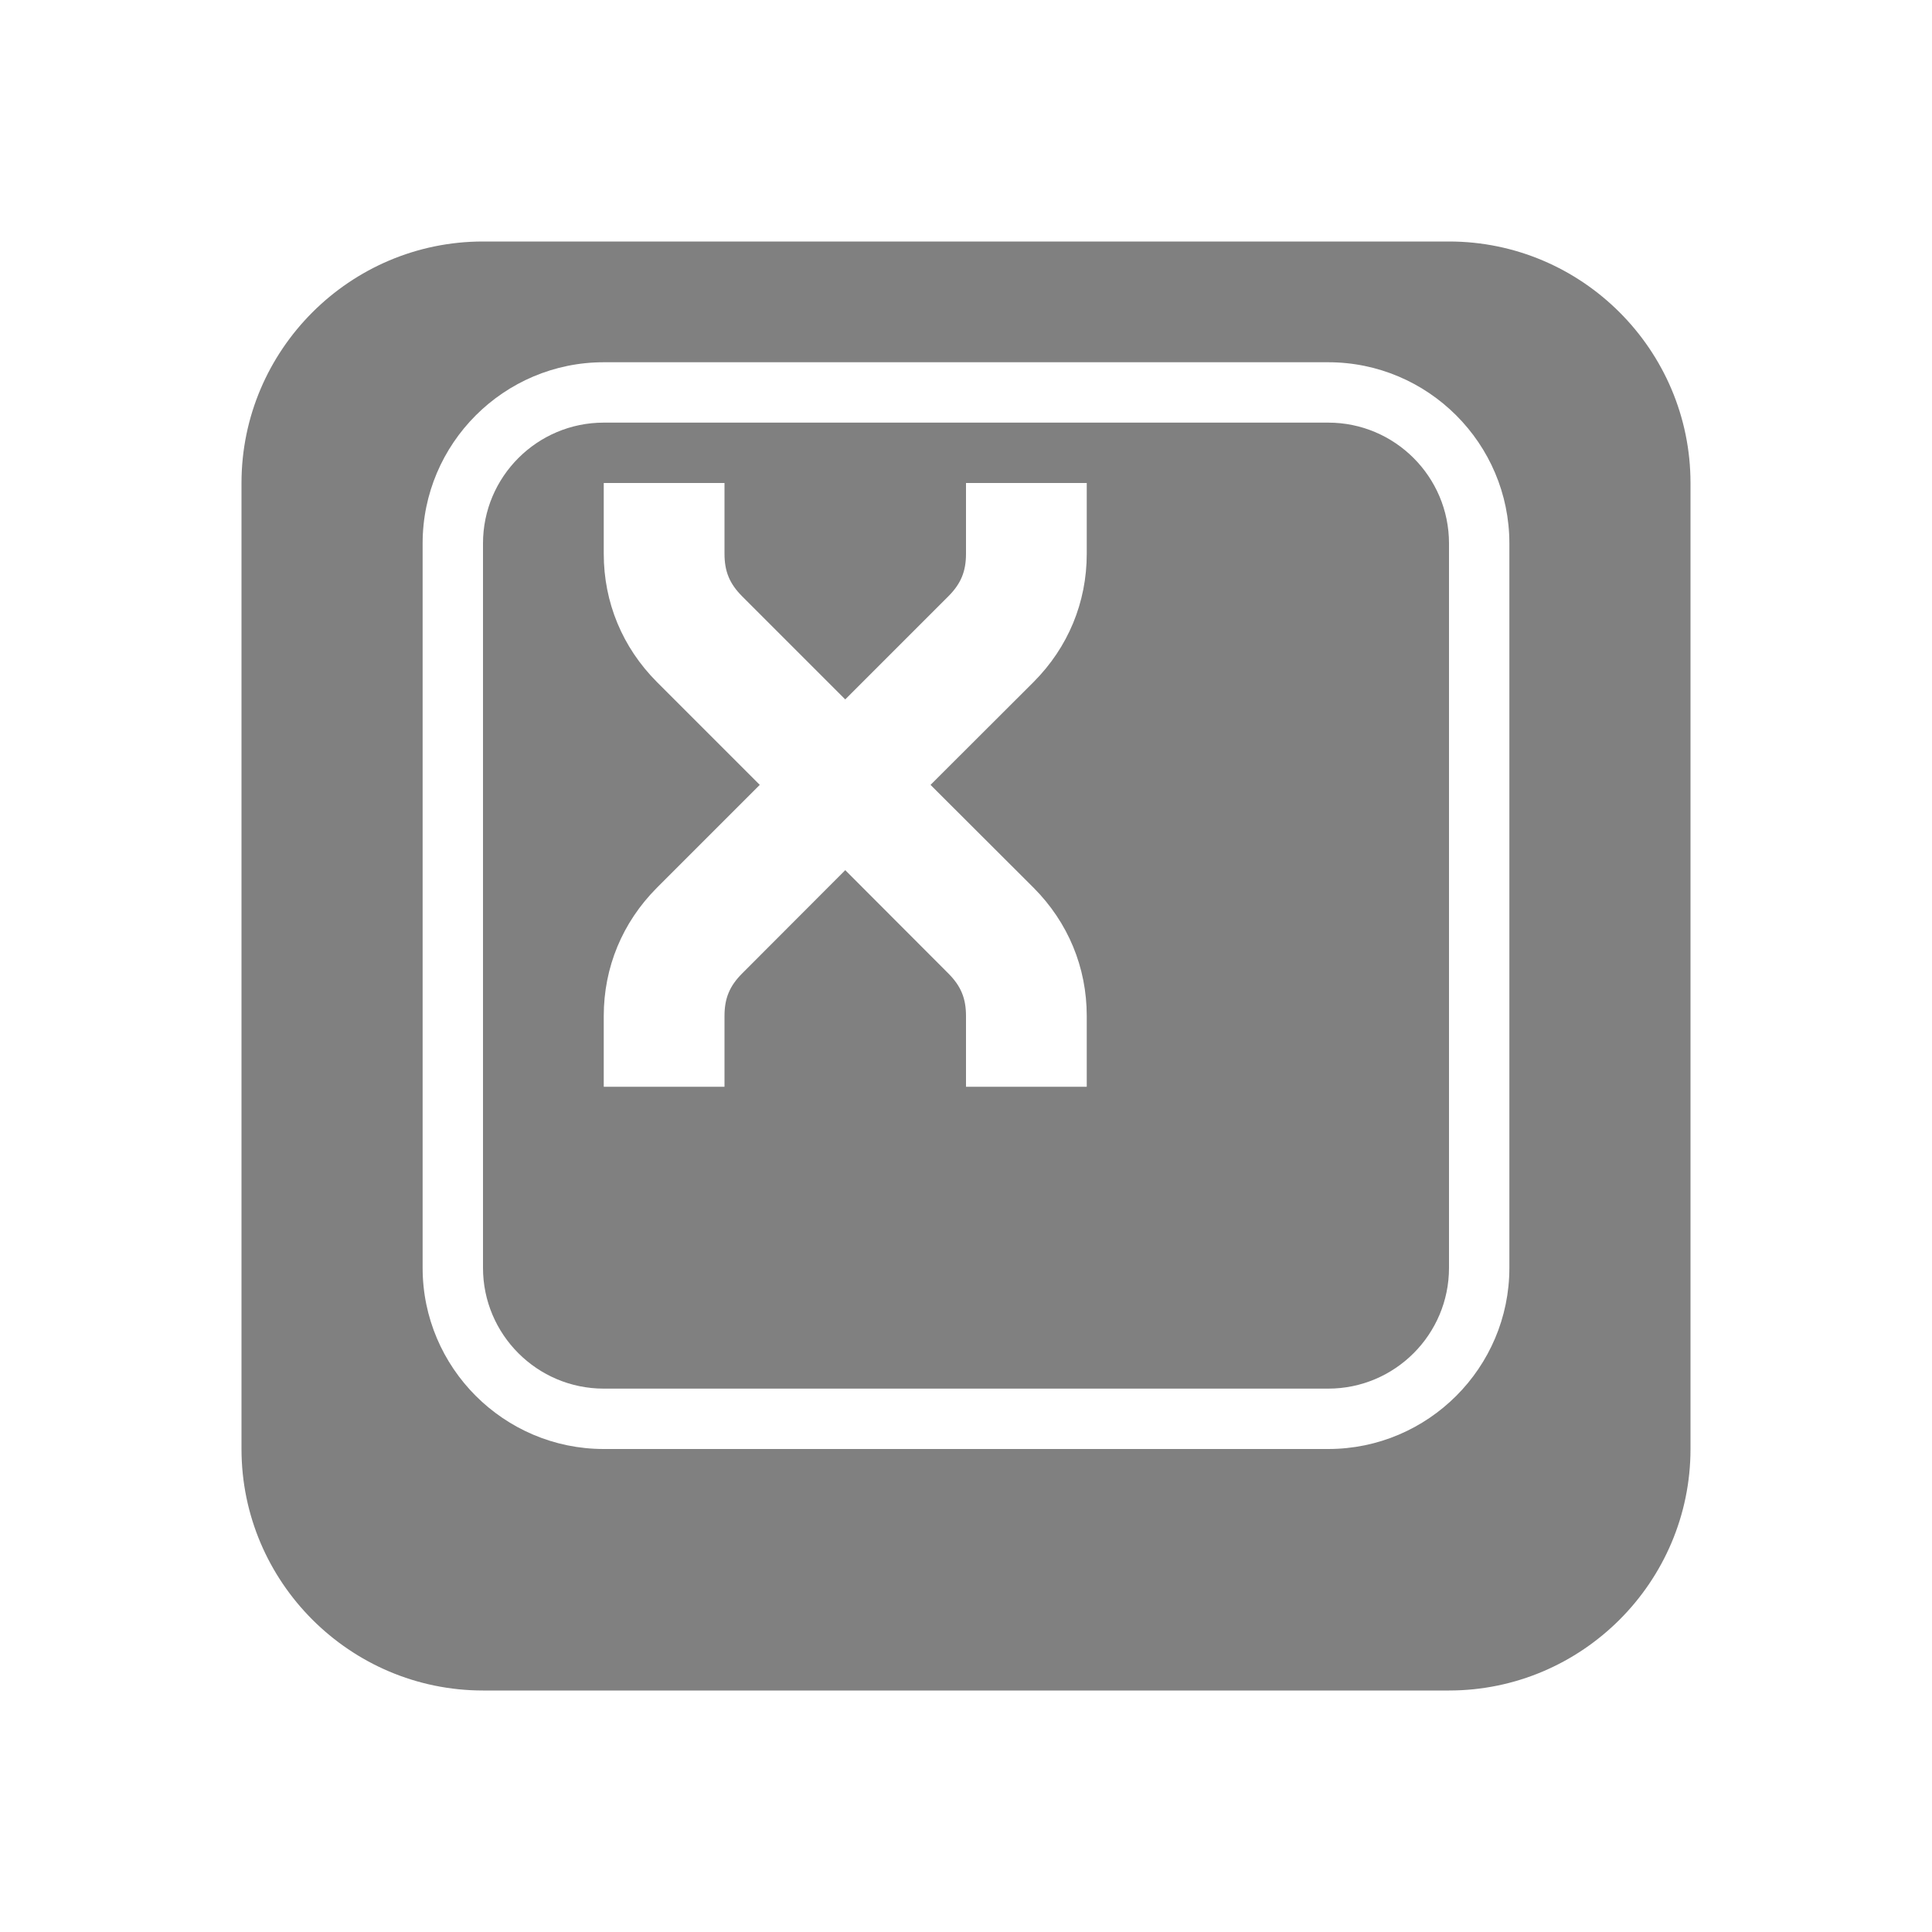 <?xml version="1.0" encoding="UTF-8"?>
<!DOCTYPE svg PUBLIC "-//W3C//DTD SVG 1.1//EN" "http://www.w3.org/Graphics/SVG/1.1/DTD/svg11.dtd">
<svg xmlns="http://www.w3.org/2000/svg" xml:space="preserve" width="1024px" height="1024px" shape-rendering="geometricPrecision" text-rendering="geometricPrecision" image-rendering="optimizeQuality" fill-rule="nonzero" clip-rule="evenodd" viewBox="0 0 10240 10240" xmlns:xlink="http://www.w3.org/1999/xlink">
	<title>keyboard_key_x icon</title>
	<desc>keyboard_key_x icon from the IconExperience.com O-Collection. Copyright by INCORS GmbH (www.incors.com).</desc>
	<path id="curve0" fill="#808080" d="M2560 1280l5120 0c705,0 1280,575 1280,1280l0 5120c0,705 -575,1280 -1280,1280l-5120 0c-705,0 -1280,-575 -1280,-1280l0 -5120c0,-705 575,-1280 1280,-1280zm3200 1280l-640 0 0 375c0,94 -27,159 -94,226l-546 546 -546 -546c-67,-67 -94,-132 -94,-226l0 -375 -640 0 0 375c0,258 99,496 281,679l546 546 -546 546c-182,183 -281,421 -281,679l0 375 640 0 0 -375c0,-94 27,-159 94,-226l546 -547 546 547c67,67 94,132 94,226l0 375 640 0 0 -375c0,-258 -99,-496 -281,-679l-547 -546 547 -546c182,-183 281,-421 281,-679l0 -375zm-2560 -640c-529,0 -960,431 -960,960l0 3840c0,529 431,960 960,960l3840 0c529,0 960,-431 960,-960l0 -3840c0,-529 -431,-960 -960,-960l-3840 0zm0 320l3840 0c353,0 640,287 640,640l0 3840c0,353 -287,640 -640,640l-3840 0c-353,0 -640,-287 -640,-640l0 -3840c0,-353 287,-640 640,-640z"/>
</svg>
